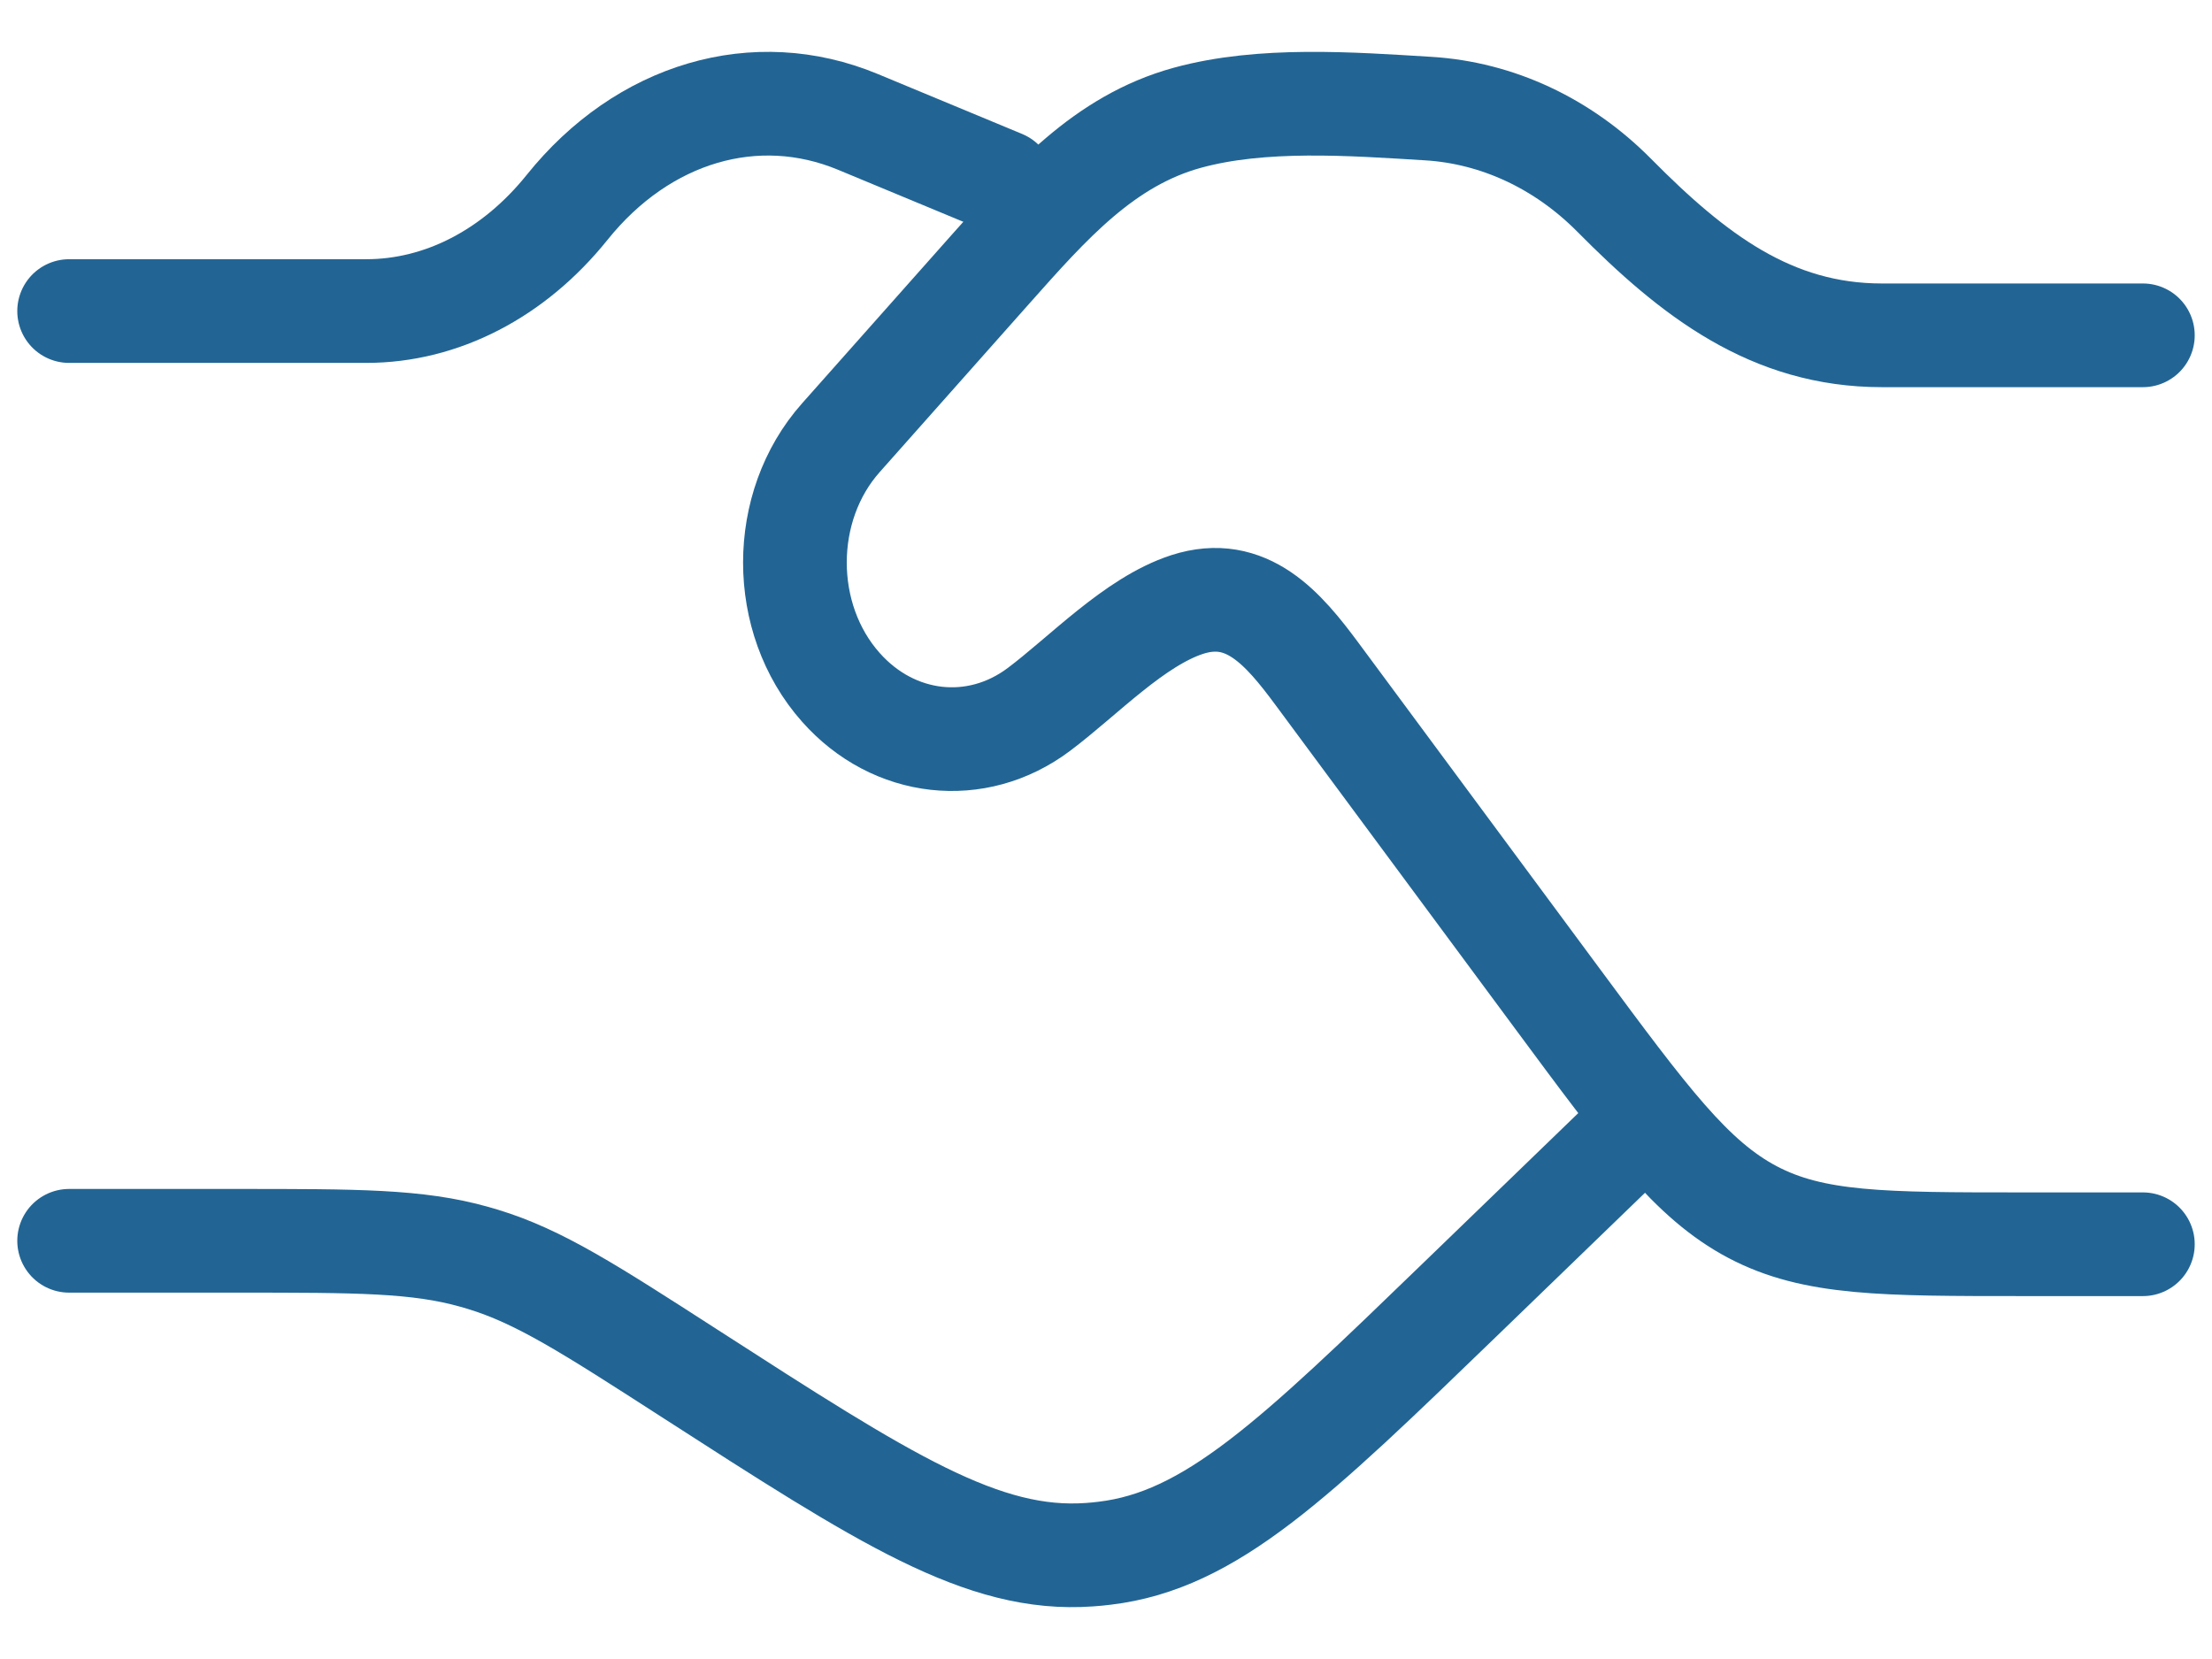 <svg xmlns="http://www.w3.org/2000/svg" width="32" height="24" viewBox="0 0 32 24" fill="none">
  <path d="M1 4.5H5.298C6.388 4.5 7.433 3.96 8.204 3C9.305 1.628 10.933 1.15 12.41 1.763L14.5 2.631M1 17.95H3.431C5.17 17.95 6.04 17.95 6.862 18.182C6.902 18.193 6.942 18.205 6.982 18.217C7.799 18.465 8.522 18.931 9.97 19.864C12.802 21.689 14.218 22.602 15.761 22.491C15.834 22.486 15.906 22.479 15.979 22.47C17.515 22.287 18.718 21.123 21.125 18.796L23.5 16.5" stroke="#226594" stroke-width="1.5" stroke-linecap="round"/>
  <path d="M31 4.851H27.225C25.626 4.851 24.497 3.982 23.351 2.824C22.608 2.074 21.66 1.632 20.663 1.571C19.549 1.503 18.258 1.407 17.176 1.704C15.972 2.035 15.177 2.941 14.335 3.888L12.165 6.332C11.278 7.329 11.278 8.947 12.165 9.944C12.93 10.806 14.128 10.939 15.028 10.264C15.676 9.778 16.411 8.993 17.175 8.745C18.034 8.467 18.566 9.092 19.053 9.75L22.533 14.451C23.825 16.197 24.471 17.069 25.354 17.535C26.237 18 27.245 18 29.263 18H31" stroke="#226594" stroke-width="1.5" stroke-linecap="round"/>
</svg>